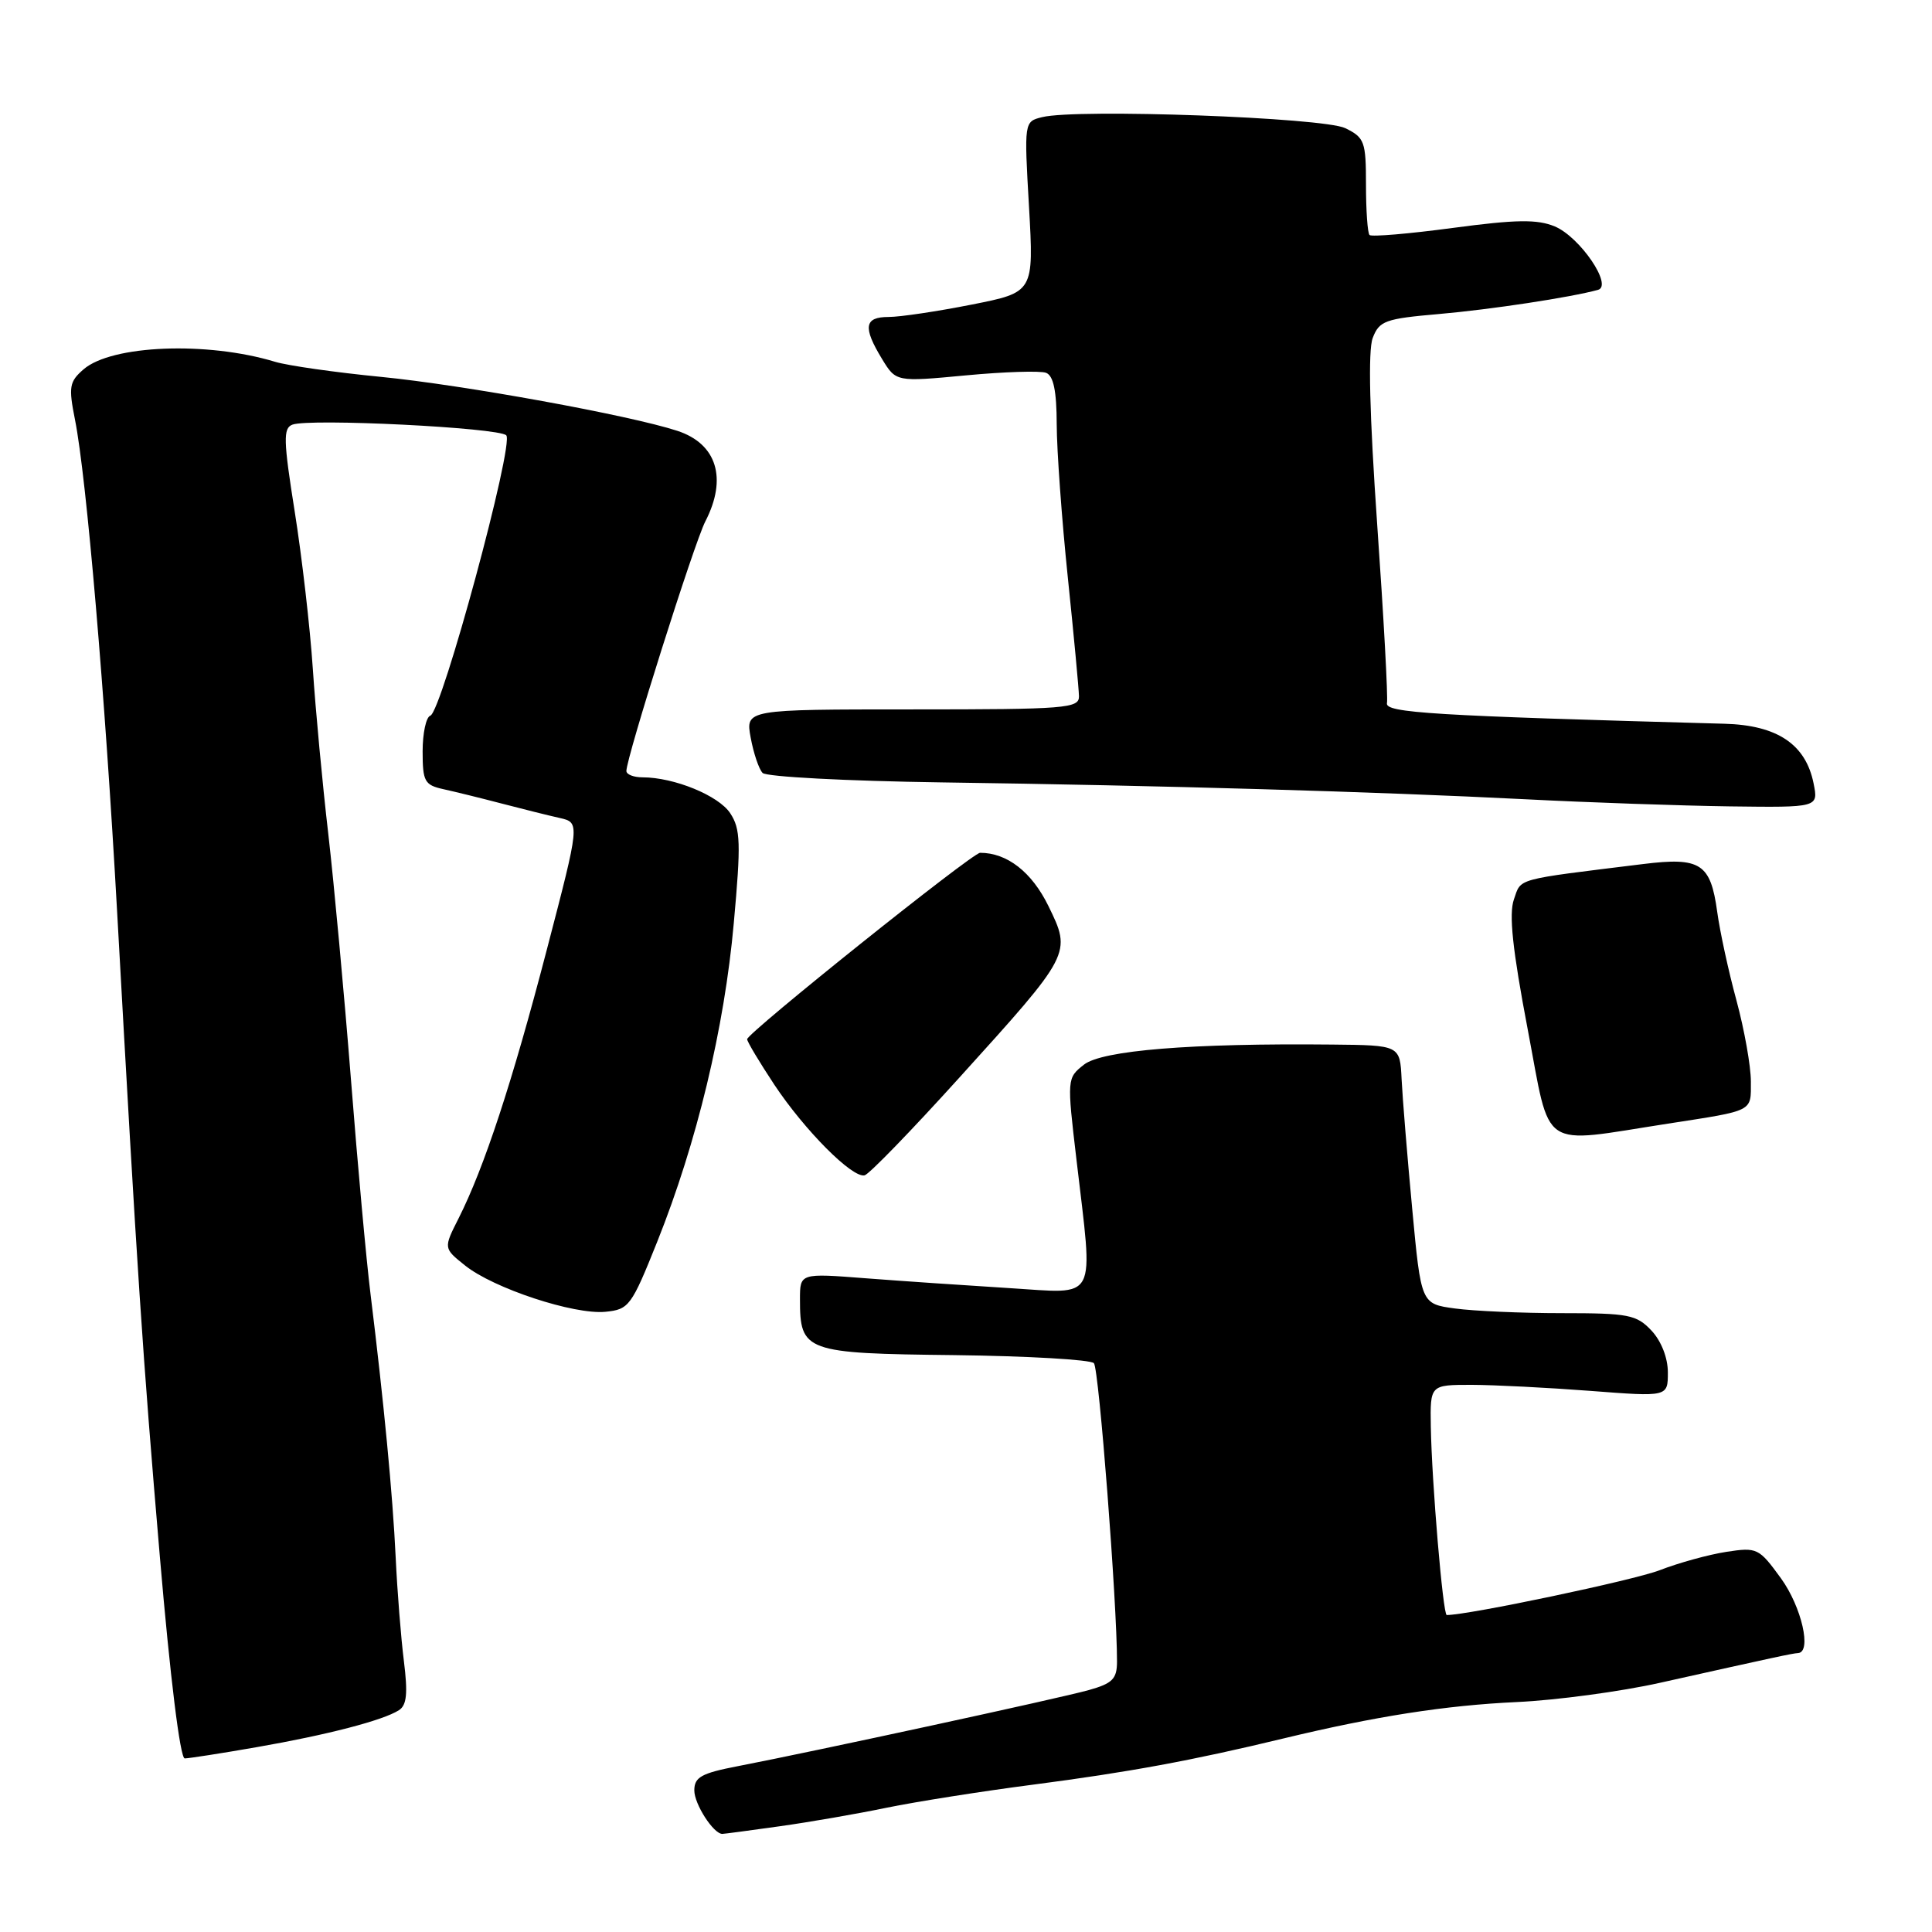<?xml version="1.0" encoding="UTF-8" standalone="no"?>
<!DOCTYPE svg PUBLIC "-//W3C//DTD SVG 1.1//EN" "http://www.w3.org/Graphics/SVG/1.1/DTD/svg11.dtd" >
<svg xmlns="http://www.w3.org/2000/svg" xmlns:xlink="http://www.w3.org/1999/xlink" version="1.1" viewBox="0 0 256 256">
 <g >
 <path fill="currentColor"
d=" M 103.31 241.99 C 107.26 241.44 113.65 240.33 117.50 239.53 C 121.35 238.74 130.12 237.35 137.00 236.46 C 149.58 234.82 158.00 233.27 170.00 230.37 C 182.24 227.42 191.50 225.97 201.00 225.53 C 206.22 225.29 214.78 224.14 220.00 222.97 C 235.38 219.54 237.46 219.09 238.25 219.04 C 240.10 218.94 238.73 212.93 235.99 209.14 C 233.07 205.12 232.83 205.00 228.74 205.63 C 226.41 205.99 222.44 207.08 219.92 208.06 C 216.49 209.39 194.59 214.00 191.70 214.00 C 191.20 214.00 189.71 196.33 189.59 189.00 C 189.50 183.50 189.50 183.50 195.00 183.50 C 198.03 183.51 205.11 183.87 210.75 184.30 C 221.00 185.09 221.00 185.09 221.00 181.86 C 221.00 179.92 220.13 177.70 218.83 176.31 C 216.84 174.20 215.80 174.00 206.97 174.00 C 201.64 174.00 195.26 173.72 192.79 173.38 C 188.30 172.77 188.30 172.77 187.12 160.13 C 186.47 153.19 185.84 145.47 185.72 143.00 C 185.50 138.50 185.50 138.50 176.50 138.41 C 157.81 138.22 146.04 139.18 143.63 141.07 C 141.38 142.85 141.37 142.91 142.64 153.68 C 144.88 172.84 145.63 171.40 133.73 170.68 C 128.09 170.33 119.54 169.75 114.73 169.38 C 106.00 168.70 106.00 168.70 106.00 172.16 C 106.00 179.11 106.64 179.34 126.45 179.56 C 136.20 179.68 144.52 180.16 144.95 180.63 C 145.62 181.38 148.02 212.49 148.01 220.20 C 148.00 222.47 147.40 223.07 144.25 223.95 C 140.39 225.03 108.00 232.05 97.75 234.03 C 92.93 234.96 92.00 235.48 92.00 237.24 C 92.00 239.06 94.54 243.00 95.71 243.00 C 95.94 243.00 99.35 242.55 103.31 241.99 Z  M 34.00 231.51 C 43.37 229.88 50.76 227.96 52.86 226.61 C 53.90 225.95 54.05 224.38 53.52 220.12 C 53.13 217.03 52.64 210.84 52.43 206.37 C 52.04 198.08 50.86 185.79 49.10 171.50 C 48.55 167.10 47.38 154.28 46.50 143.00 C 45.61 131.72 44.26 117.10 43.50 110.50 C 42.73 103.90 41.81 94.05 41.45 88.62 C 41.09 83.19 40.01 73.81 39.05 67.78 C 37.55 58.35 37.51 56.74 38.74 56.27 C 40.97 55.41 66.06 56.66 67.08 57.68 C 68.17 58.77 58.54 94.32 57.02 94.83 C 56.46 95.01 56.00 97.15 56.00 99.56 C 56.00 103.55 56.26 104.02 58.75 104.57 C 60.26 104.90 63.75 105.76 66.50 106.48 C 69.25 107.20 72.70 108.06 74.18 108.39 C 76.85 109.00 76.85 109.00 72.44 125.90 C 67.85 143.50 64.15 154.73 60.76 161.45 C 58.76 165.40 58.76 165.40 61.63 167.69 C 65.40 170.71 76.04 174.22 80.21 173.82 C 83.35 173.51 83.66 173.09 87.10 164.50 C 92.33 151.42 95.99 136.22 97.23 122.32 C 98.19 111.73 98.13 109.84 96.76 107.76 C 95.23 105.42 89.33 103.00 85.13 103.00 C 83.96 103.00 83.00 102.62 83.00 102.16 C 83.00 100.37 92.00 71.90 93.46 69.09 C 96.40 63.39 94.99 58.81 89.76 57.09 C 83.48 55.03 61.40 51.01 50.50 49.94 C 44.45 49.35 38.13 48.45 36.45 47.94 C 27.45 45.21 14.79 45.71 11.07 48.94 C 9.18 50.58 9.07 51.26 9.94 55.63 C 11.46 63.26 13.92 92.01 15.53 121.00 C 18.21 169.19 18.88 179.26 21.18 206.25 C 22.55 222.31 23.87 233.00 24.48 233.00 C 25.04 232.99 29.32 232.33 34.00 231.51 Z  M 127.12 142.79 C 142.01 126.34 142.00 126.36 138.92 120.05 C 136.72 115.55 133.45 113.00 129.87 113.00 C 128.84 113.00 99.00 136.88 99.00 137.70 C 99.00 138.03 100.63 140.74 102.61 143.74 C 106.63 149.78 112.92 156.11 114.56 155.74 C 115.15 155.61 120.80 149.78 127.12 142.79 Z  M 221.00 148.89 C 232.50 147.11 232.00 147.36 232.00 143.29 C 232.00 141.28 231.14 136.45 230.09 132.56 C 229.03 128.68 227.89 123.40 227.54 120.83 C 226.66 114.41 225.33 113.55 217.73 114.49 C 200.54 116.61 201.60 116.32 200.60 119.18 C 199.92 121.13 200.41 125.78 202.43 136.40 C 205.54 152.73 203.79 151.55 221.00 148.89 Z  M 240.31 103.81 C 239.27 98.62 235.50 96.09 228.50 95.90 C 189.79 94.84 183.51 94.45 183.78 93.17 C 183.93 92.44 183.35 81.82 182.49 69.57 C 181.47 54.90 181.26 46.44 181.89 44.79 C 182.76 42.51 183.53 42.23 190.67 41.61 C 197.54 41.01 208.08 39.41 211.74 38.41 C 213.76 37.86 209.34 31.39 206.01 30.00 C 203.69 29.04 200.90 29.08 192.52 30.20 C 186.70 30.98 181.73 31.40 181.47 31.14 C 181.21 30.88 181.00 27.89 181.00 24.49 C 181.00 18.75 180.81 18.23 178.25 16.98 C 175.35 15.57 142.73 14.38 138.10 15.52 C 135.70 16.11 135.70 16.11 136.35 27.42 C 136.99 38.73 136.99 38.73 128.75 40.36 C 124.21 41.26 119.26 42.00 117.75 42.00 C 114.52 42.00 114.31 43.35 116.87 47.56 C 118.73 50.61 118.73 50.61 127.98 49.74 C 133.06 49.26 137.85 49.11 138.61 49.40 C 139.59 49.78 140.01 51.80 140.02 56.22 C 140.03 59.67 140.69 68.80 141.49 76.50 C 142.29 84.20 142.95 91.29 142.97 92.25 C 143.00 93.86 141.29 94.00 120.89 94.00 C 98.78 94.00 98.78 94.00 99.47 97.75 C 99.85 99.81 100.56 101.92 101.05 102.42 C 101.54 102.93 112.20 103.49 124.72 103.67 C 154.10 104.08 182.51 104.91 202.00 105.90 C 210.53 106.34 222.78 106.76 229.22 106.85 C 240.95 107.00 240.95 107.00 240.31 103.81 Z "/>
</g>
</svg>
